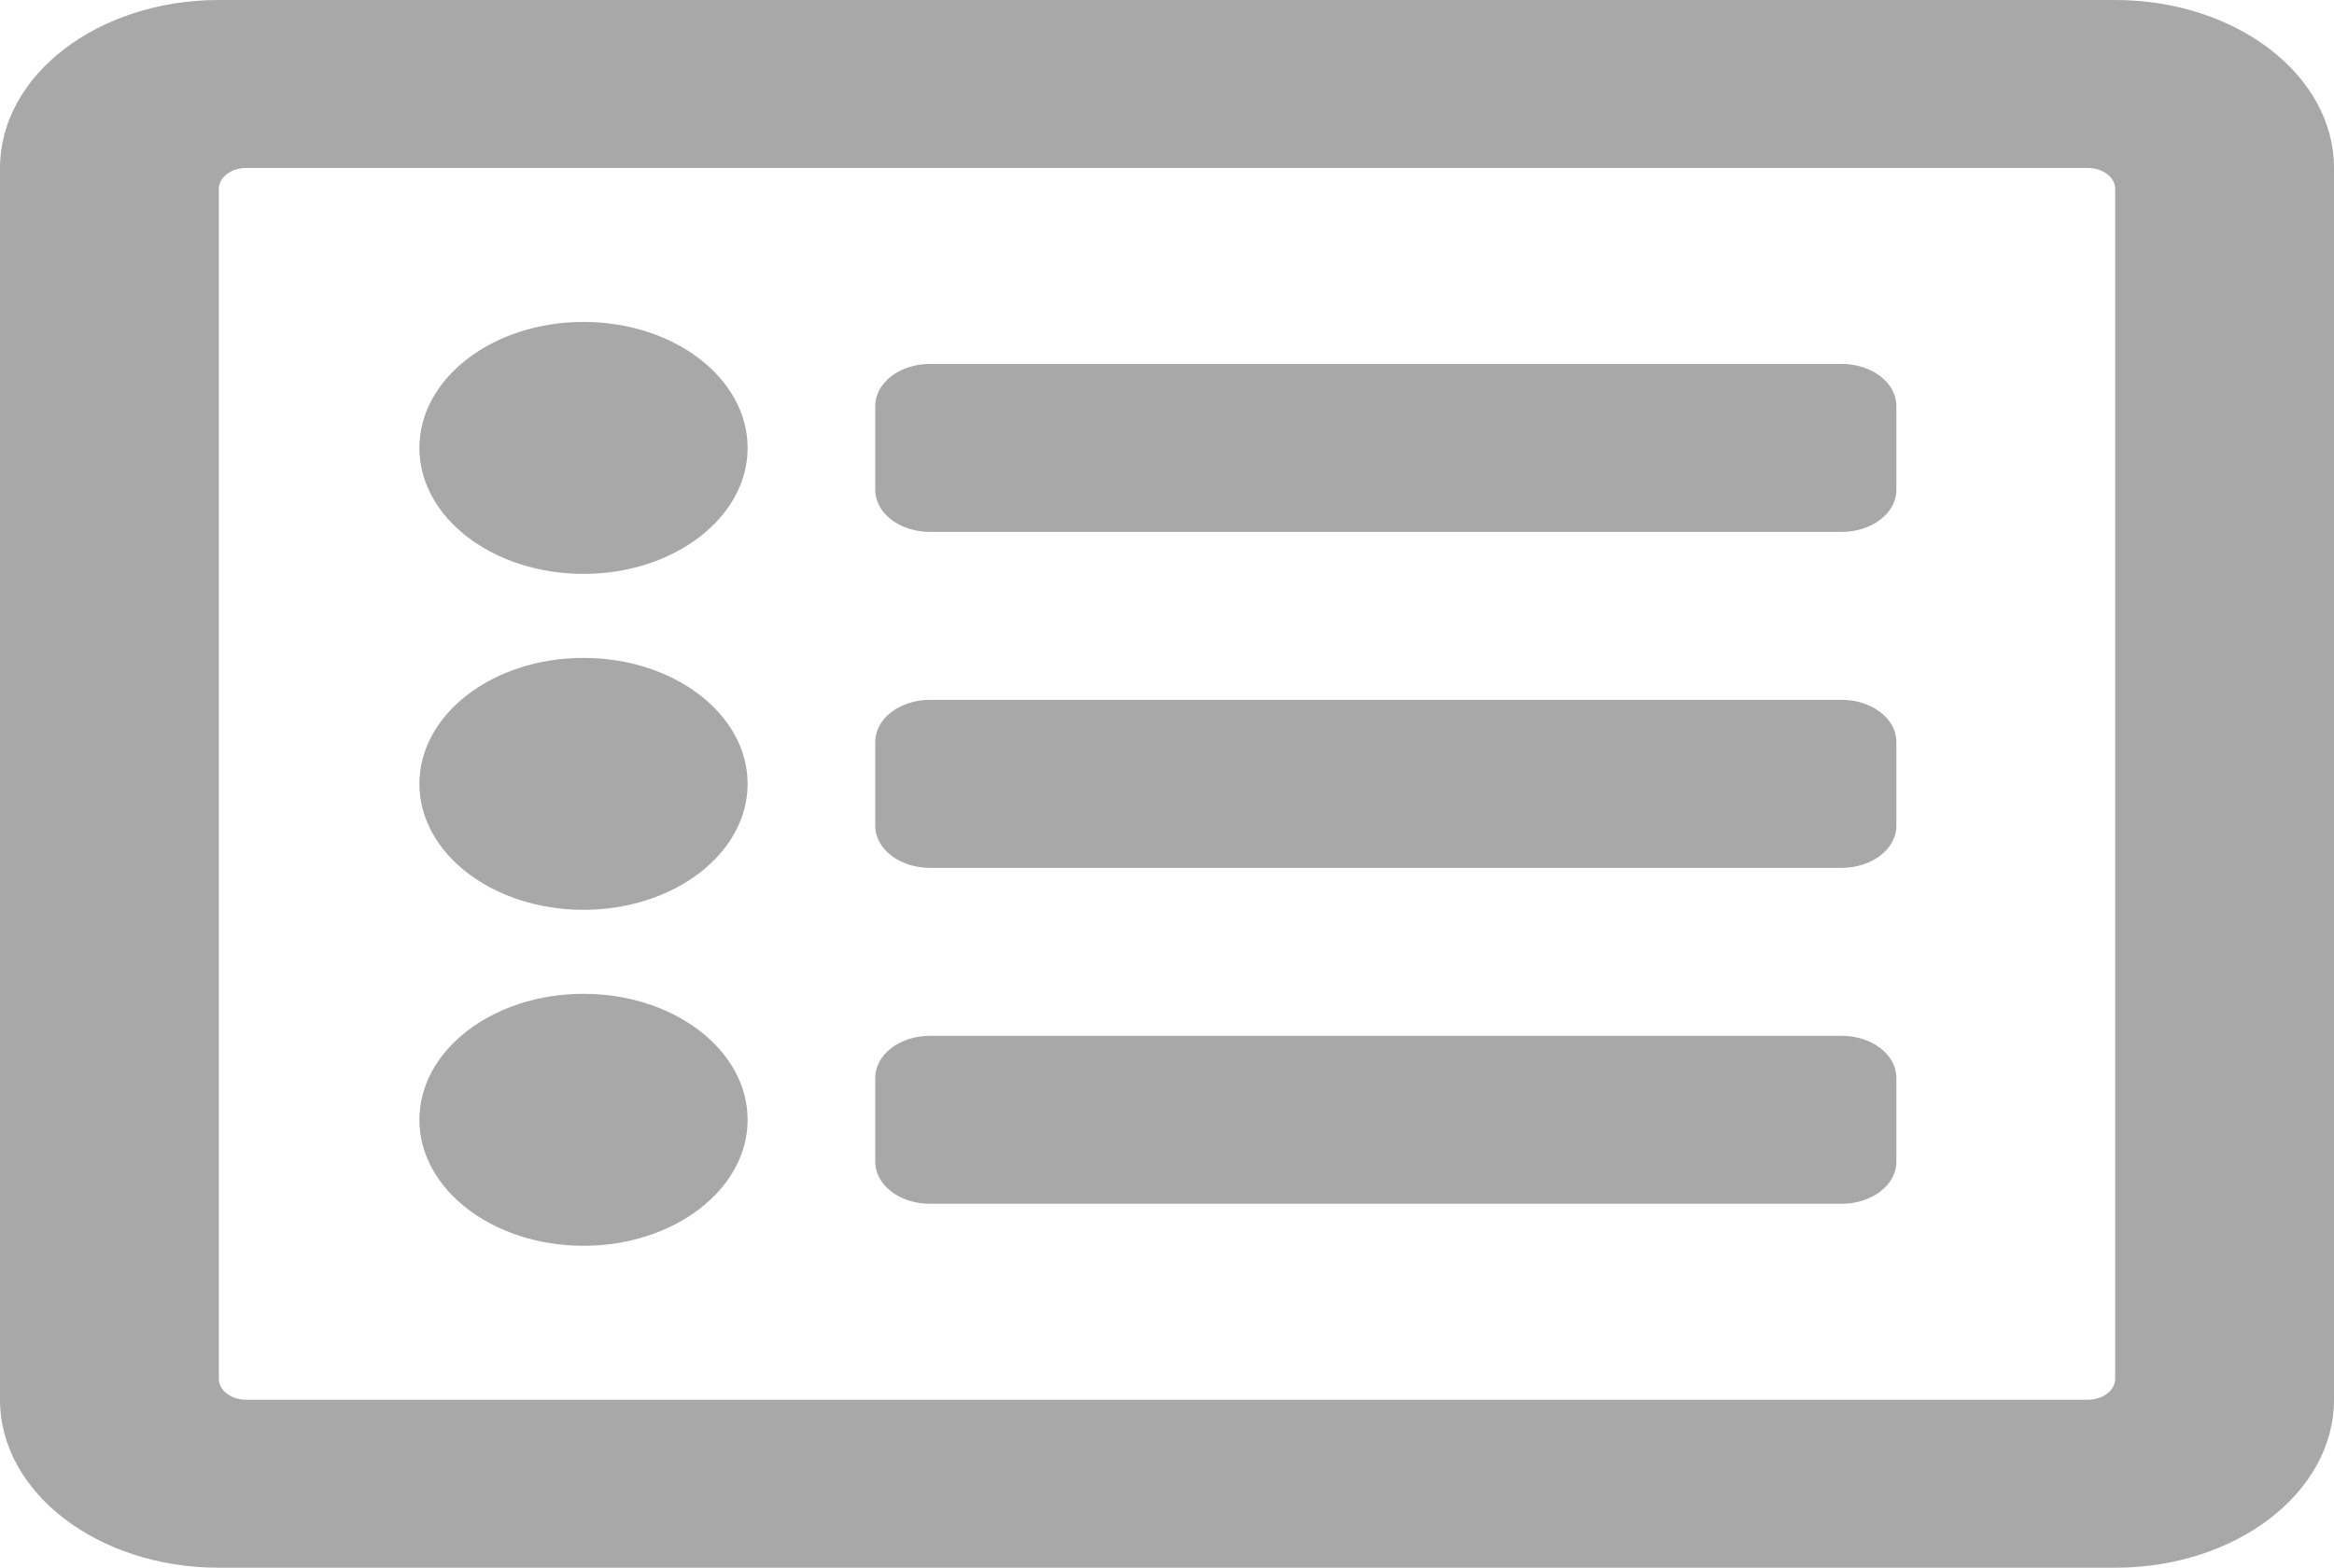<?xml version="1.0" encoding="UTF-8"?>
<svg width="64px" height="43px" viewBox="0 0 64 43" version="1.1" xmlns="http://www.w3.org/2000/svg" xmlns:xlink="http://www.w3.org/1999/xlink">
    <!-- Generator: Sketch 50.2 (55047) - http://www.bohemiancoding.com/sketch -->
    <title>list-alt</title>
    <desc>Created with Sketch.</desc>
    <defs></defs>
    <g id="Symbols" stroke="none" stroke-width="1" fill="none" fill-rule="evenodd">
        <g id="Header" transform="translate(-1345, -55)" fill="#A8A8A8" fill-rule="nonzero">
            <g id="Nav">
                <g transform="translate(120, 20)">
                    <g id="Nav-Menu" transform="translate(990, 0)">
                        <g id="list-alt" transform="translate(235, 35)">
                            <path d="M58,0 L6,0 C2.686,0 0,2.063 0,4.607 L0,38.393 C0,40.937 2.686,43 6,43 L58,43 C61.314,43 64,40.937 64,38.393 L64,4.607 C64,2.063 61.314,0 58,0 Z M57.25,38.393 L6.75,38.393 C6.336,38.393 6,38.135 6,37.817 L6,5.183 C6,4.865 6.336,4.607 6.75,4.607 L57.25,4.607 C57.664,4.607 58,4.865 58,5.183 L58,37.817 C58,38.135 57.664,38.393 57.25,38.393 Z M52,29.562 L52,31.866 C52,32.502 51.328,33.018 50.5,33.018 L25.5,33.018 C24.672,33.018 24,32.502 24,31.866 L24,29.562 C24,28.926 24.672,28.411 25.5,28.411 L50.5,28.411 C51.328,28.411 52,28.926 52,29.562 Z M52,20.348 L52,22.652 C52,23.288 51.328,23.804 50.5,23.804 L25.5,23.804 C24.672,23.804 24,23.288 24,22.652 L24,20.348 C24,19.712 24.672,19.196 25.5,19.196 L50.5,19.196 C51.328,19.196 52,19.712 52,20.348 Z M52,11.134 L52,13.438 C52,14.074 51.328,14.589 50.5,14.589 L25.5,14.589 C24.672,14.589 24,14.074 24,13.438 L24,11.134 C24,10.498 24.672,9.982 25.5,9.982 L50.5,9.982 C51.328,9.982 52,10.498 52,11.134 Z M20.5,12.286 C20.5,14.194 18.485,15.741 16,15.741 C13.515,15.741 11.5,14.194 11.5,12.286 C11.5,10.377 13.515,8.83 16,8.83 C18.485,8.83 20.5,10.377 20.5,12.286 Z M20.5,21.5 C20.5,23.408 18.485,24.955 16,24.955 C13.515,24.955 11.5,23.408 11.5,21.5 C11.5,19.592 13.515,18.045 16,18.045 C18.485,18.045 20.5,19.592 20.5,21.5 Z M20.5,30.714 C20.5,32.623 18.485,34.17 16,34.17 C13.515,34.17 11.5,32.623 11.5,30.714 C11.5,28.806 13.515,27.259 16,27.259 C18.485,27.259 20.5,28.806 20.5,30.714 Z" id="Shape"></path>
                        </g>
                    </g>
                </g>
            </g>
        </g>
    </g>
</svg>